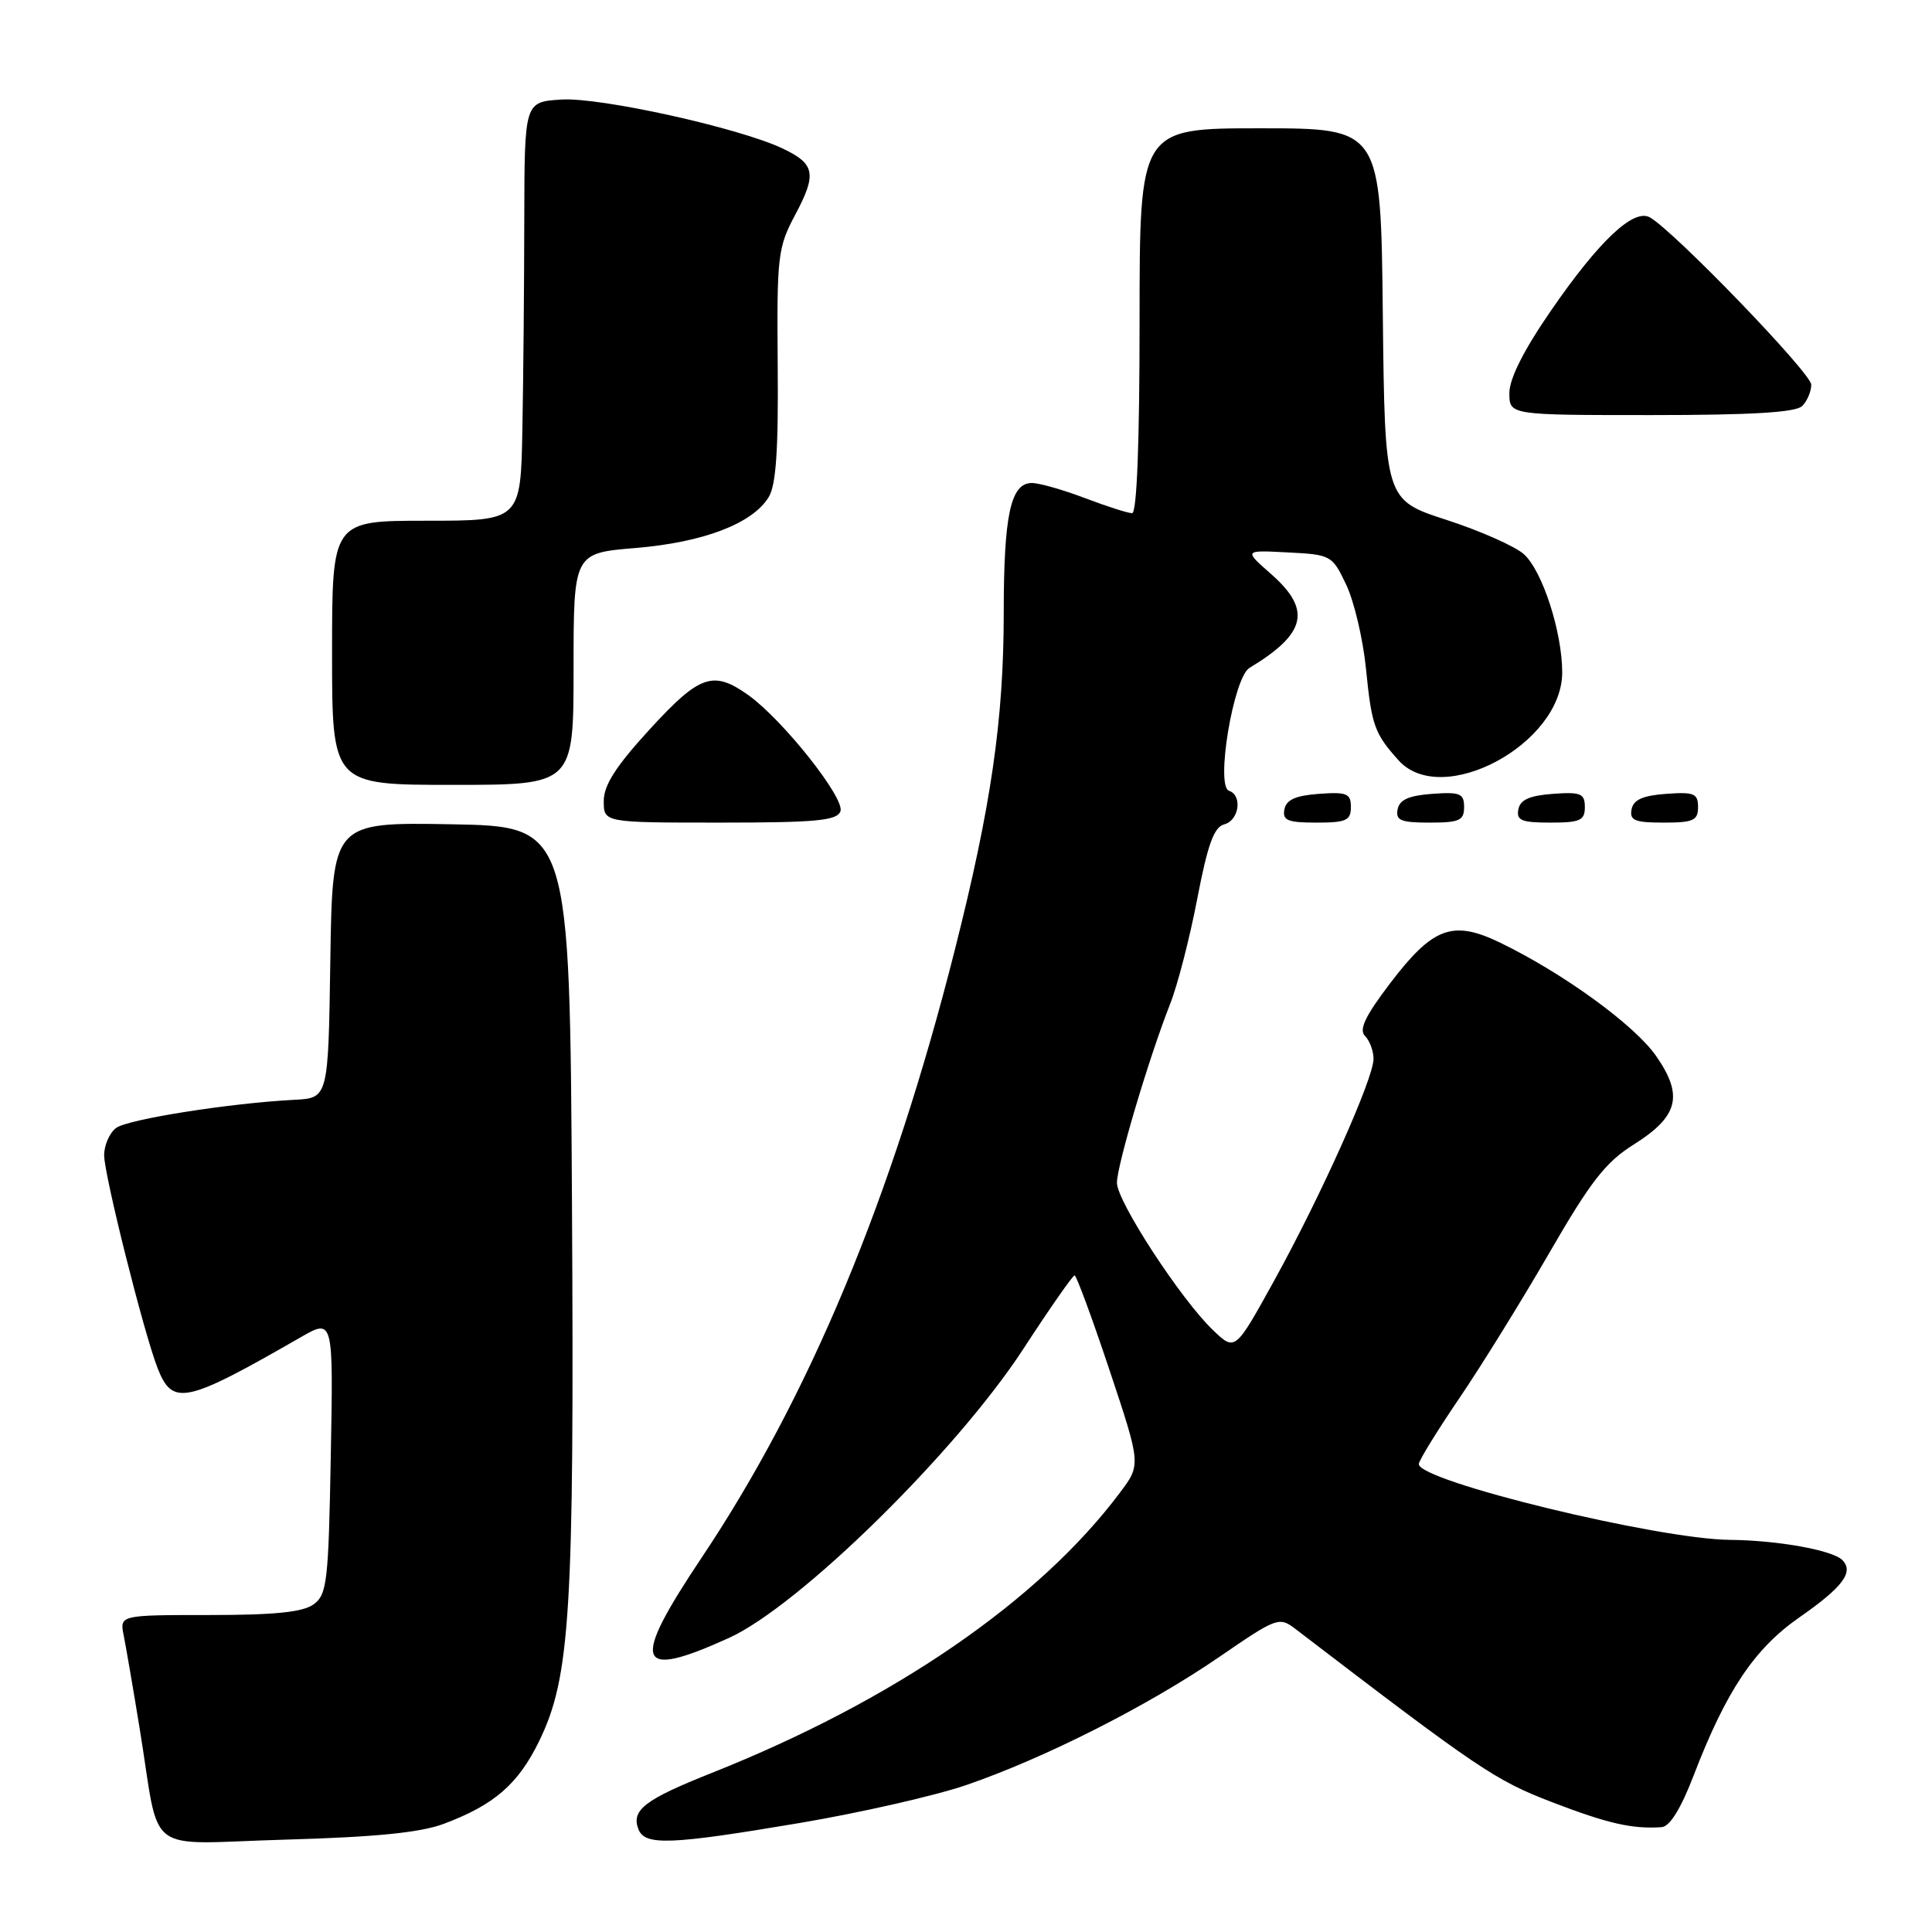 <?xml version="1.0" encoding="UTF-8" standalone="no"?>
<!DOCTYPE svg PUBLIC "-//W3C//DTD SVG 1.1//EN" "http://www.w3.org/Graphics/SVG/1.1/DTD/svg11.dtd" >
<svg xmlns="http://www.w3.org/2000/svg" xmlns:xlink="http://www.w3.org/1999/xlink" version="1.1" viewBox="0 0 256 256">
 <g >
 <path fill="currentColor"
d=" M 58.82 241.66 C 65.49 239.16 68.65 236.41 71.43 230.73 C 75.57 222.24 76.10 213.69 75.79 159.50 C 75.50 109.50 75.50 109.50 59.77 109.22 C 44.05 108.95 44.05 108.95 43.77 127.22 C 43.50 145.50 43.50 145.50 39.00 145.73 C 30.47 146.17 16.98 148.30 15.40 149.45 C 14.53 150.09 13.81 151.71 13.80 153.06 C 13.79 155.64 19.04 176.57 20.88 181.28 C 22.87 186.35 24.55 185.99 39.83 177.20 C 44.17 174.71 44.17 174.71 43.83 192.94 C 43.53 209.61 43.33 211.29 41.56 212.58 C 40.14 213.62 36.41 214.00 27.73 214.00 C 15.84 214.00 15.84 214.00 16.40 216.75 C 16.70 218.26 17.65 223.78 18.50 229.00 C 21.32 246.26 18.74 244.30 37.85 243.76 C 49.80 243.42 55.72 242.83 58.82 241.66 Z  M 106.00 241.55 C 113.97 240.20 123.88 237.95 128.00 236.54 C 138.37 232.99 152.18 226.00 161.55 219.56 C 169.16 214.33 169.50 214.20 171.62 215.82 C 195.95 234.44 198.12 235.90 205.61 238.78 C 213.05 241.64 216.26 242.37 220.16 242.11 C 221.25 242.04 222.72 239.68 224.42 235.25 C 228.73 224.04 232.46 218.46 238.44 214.30 C 244.19 210.30 245.69 208.29 244.11 206.71 C 242.80 205.40 235.55 204.10 229.25 204.04 C 219.64 203.96 188.00 196.26 188.00 194.00 C 188.00 193.54 190.40 189.64 193.33 185.33 C 196.26 181.02 201.65 172.32 205.30 166.00 C 210.76 156.55 212.75 153.99 216.47 151.66 C 222.39 147.94 223.10 145.19 219.46 139.95 C 216.62 135.84 207.16 128.97 198.76 124.90 C 192.48 121.87 189.86 122.84 184.17 130.33 C 180.89 134.64 180.04 136.44 180.87 137.27 C 181.49 137.89 182.00 139.26 182.00 140.31 C 182.00 142.93 175.01 158.51 168.79 169.77 C 163.66 179.05 163.66 179.05 160.75 176.27 C 156.51 172.24 148.00 159.19 148.00 156.73 C 148.00 154.40 152.27 140.07 155.06 133.00 C 156.04 130.52 157.65 124.27 158.64 119.10 C 160.03 111.87 160.86 109.59 162.22 109.23 C 164.19 108.72 164.66 105.39 162.85 104.78 C 161.04 104.18 163.44 89.78 165.56 88.50 C 173.11 83.95 173.83 80.81 168.41 76.05 C 164.81 72.89 164.81 72.89 170.65 73.20 C 176.38 73.49 176.53 73.58 178.39 77.50 C 179.43 79.70 180.61 84.70 181.00 88.61 C 181.75 96.15 182.12 97.19 185.32 100.75 C 191.07 107.14 207.00 98.58 207.00 89.10 C 207.00 83.76 204.38 75.65 201.93 73.44 C 200.78 72.40 196.17 70.35 191.67 68.89 C 183.50 66.24 183.50 66.24 183.23 41.62 C 182.97 17.00 182.97 17.00 166.98 17.00 C 151.00 17.00 151.00 17.00 151.00 42.50 C 151.00 58.65 150.64 68.00 150.01 68.00 C 149.47 68.00 146.65 67.10 143.76 66.00 C 140.87 64.90 137.70 64.00 136.73 64.00 C 133.91 64.00 133.00 68.23 133.00 81.32 C 132.99 95.40 131.32 106.90 126.50 125.94 C 118.19 158.78 107.23 185.08 92.97 206.40 C 83.51 220.55 84.22 222.64 96.58 217.04 C 105.90 212.81 126.69 192.40 135.59 178.75 C 139.08 173.39 142.14 169.00 142.39 169.00 C 142.63 169.00 144.71 174.64 147.01 181.53 C 151.19 194.07 151.19 194.07 148.40 197.78 C 137.65 212.13 118.38 225.36 94.29 234.93 C 85.44 238.45 83.62 239.84 84.59 242.37 C 85.44 244.58 88.75 244.46 106.00 241.55 Z  M 111.36 107.51 C 112.01 105.81 103.74 95.38 99.15 92.10 C 94.50 88.79 92.71 89.41 86.09 96.64 C 81.61 101.53 80.00 104.04 80.00 106.14 C 80.00 109.00 80.00 109.00 95.39 109.00 C 108.11 109.00 110.89 108.74 111.36 107.51 Z  M 179.00 106.94 C 179.00 105.14 178.47 104.92 174.76 105.19 C 171.66 105.42 170.43 105.97 170.19 107.25 C 169.91 108.71 170.61 109.00 174.43 109.00 C 178.38 109.00 179.00 108.72 179.00 106.94 Z  M 194.00 106.94 C 194.00 105.14 193.47 104.92 189.76 105.19 C 186.66 105.42 185.43 105.97 185.19 107.25 C 184.91 108.71 185.61 109.00 189.43 109.00 C 193.38 109.00 194.00 108.72 194.00 106.94 Z  M 210.00 106.94 C 210.00 105.14 209.47 104.92 205.76 105.19 C 202.66 105.42 201.43 105.97 201.19 107.25 C 200.91 108.71 201.61 109.00 205.43 109.00 C 209.38 109.00 210.00 108.72 210.00 106.94 Z  M 225.00 106.94 C 225.00 105.14 224.47 104.92 220.76 105.19 C 217.66 105.42 216.43 105.97 216.19 107.25 C 215.91 108.71 216.61 109.00 220.43 109.00 C 224.38 109.00 225.00 108.72 225.00 106.94 Z  M 76.00 88.64 C 76.00 73.29 76.00 73.29 84.25 72.61 C 93.20 71.86 99.66 69.40 101.84 65.90 C 102.83 64.31 103.15 59.67 103.05 48.40 C 102.93 33.88 103.05 32.81 105.39 28.42 C 108.26 23.03 108.00 21.70 103.67 19.66 C 97.86 16.92 79.51 12.87 74.40 13.19 C 69.50 13.50 69.50 13.50 69.47 29.00 C 69.46 37.53 69.35 50.01 69.22 56.75 C 69.00 69.00 69.00 69.00 56.50 69.00 C 44.00 69.00 44.00 69.00 44.00 86.50 C 44.00 104.00 44.00 104.00 60.00 104.00 C 76.00 104.00 76.00 104.00 76.00 88.64 Z  M 238.80 53.80 C 239.46 53.14 240.00 51.87 240.00 50.97 C 240.00 49.45 221.80 30.59 218.61 28.80 C 216.46 27.60 211.88 31.91 205.51 41.16 C 201.91 46.38 200.00 50.17 200.00 52.08 C 200.00 55.00 200.00 55.00 218.80 55.00 C 232.09 55.00 237.95 54.65 238.80 53.80 Z "/>
</g>
</svg>